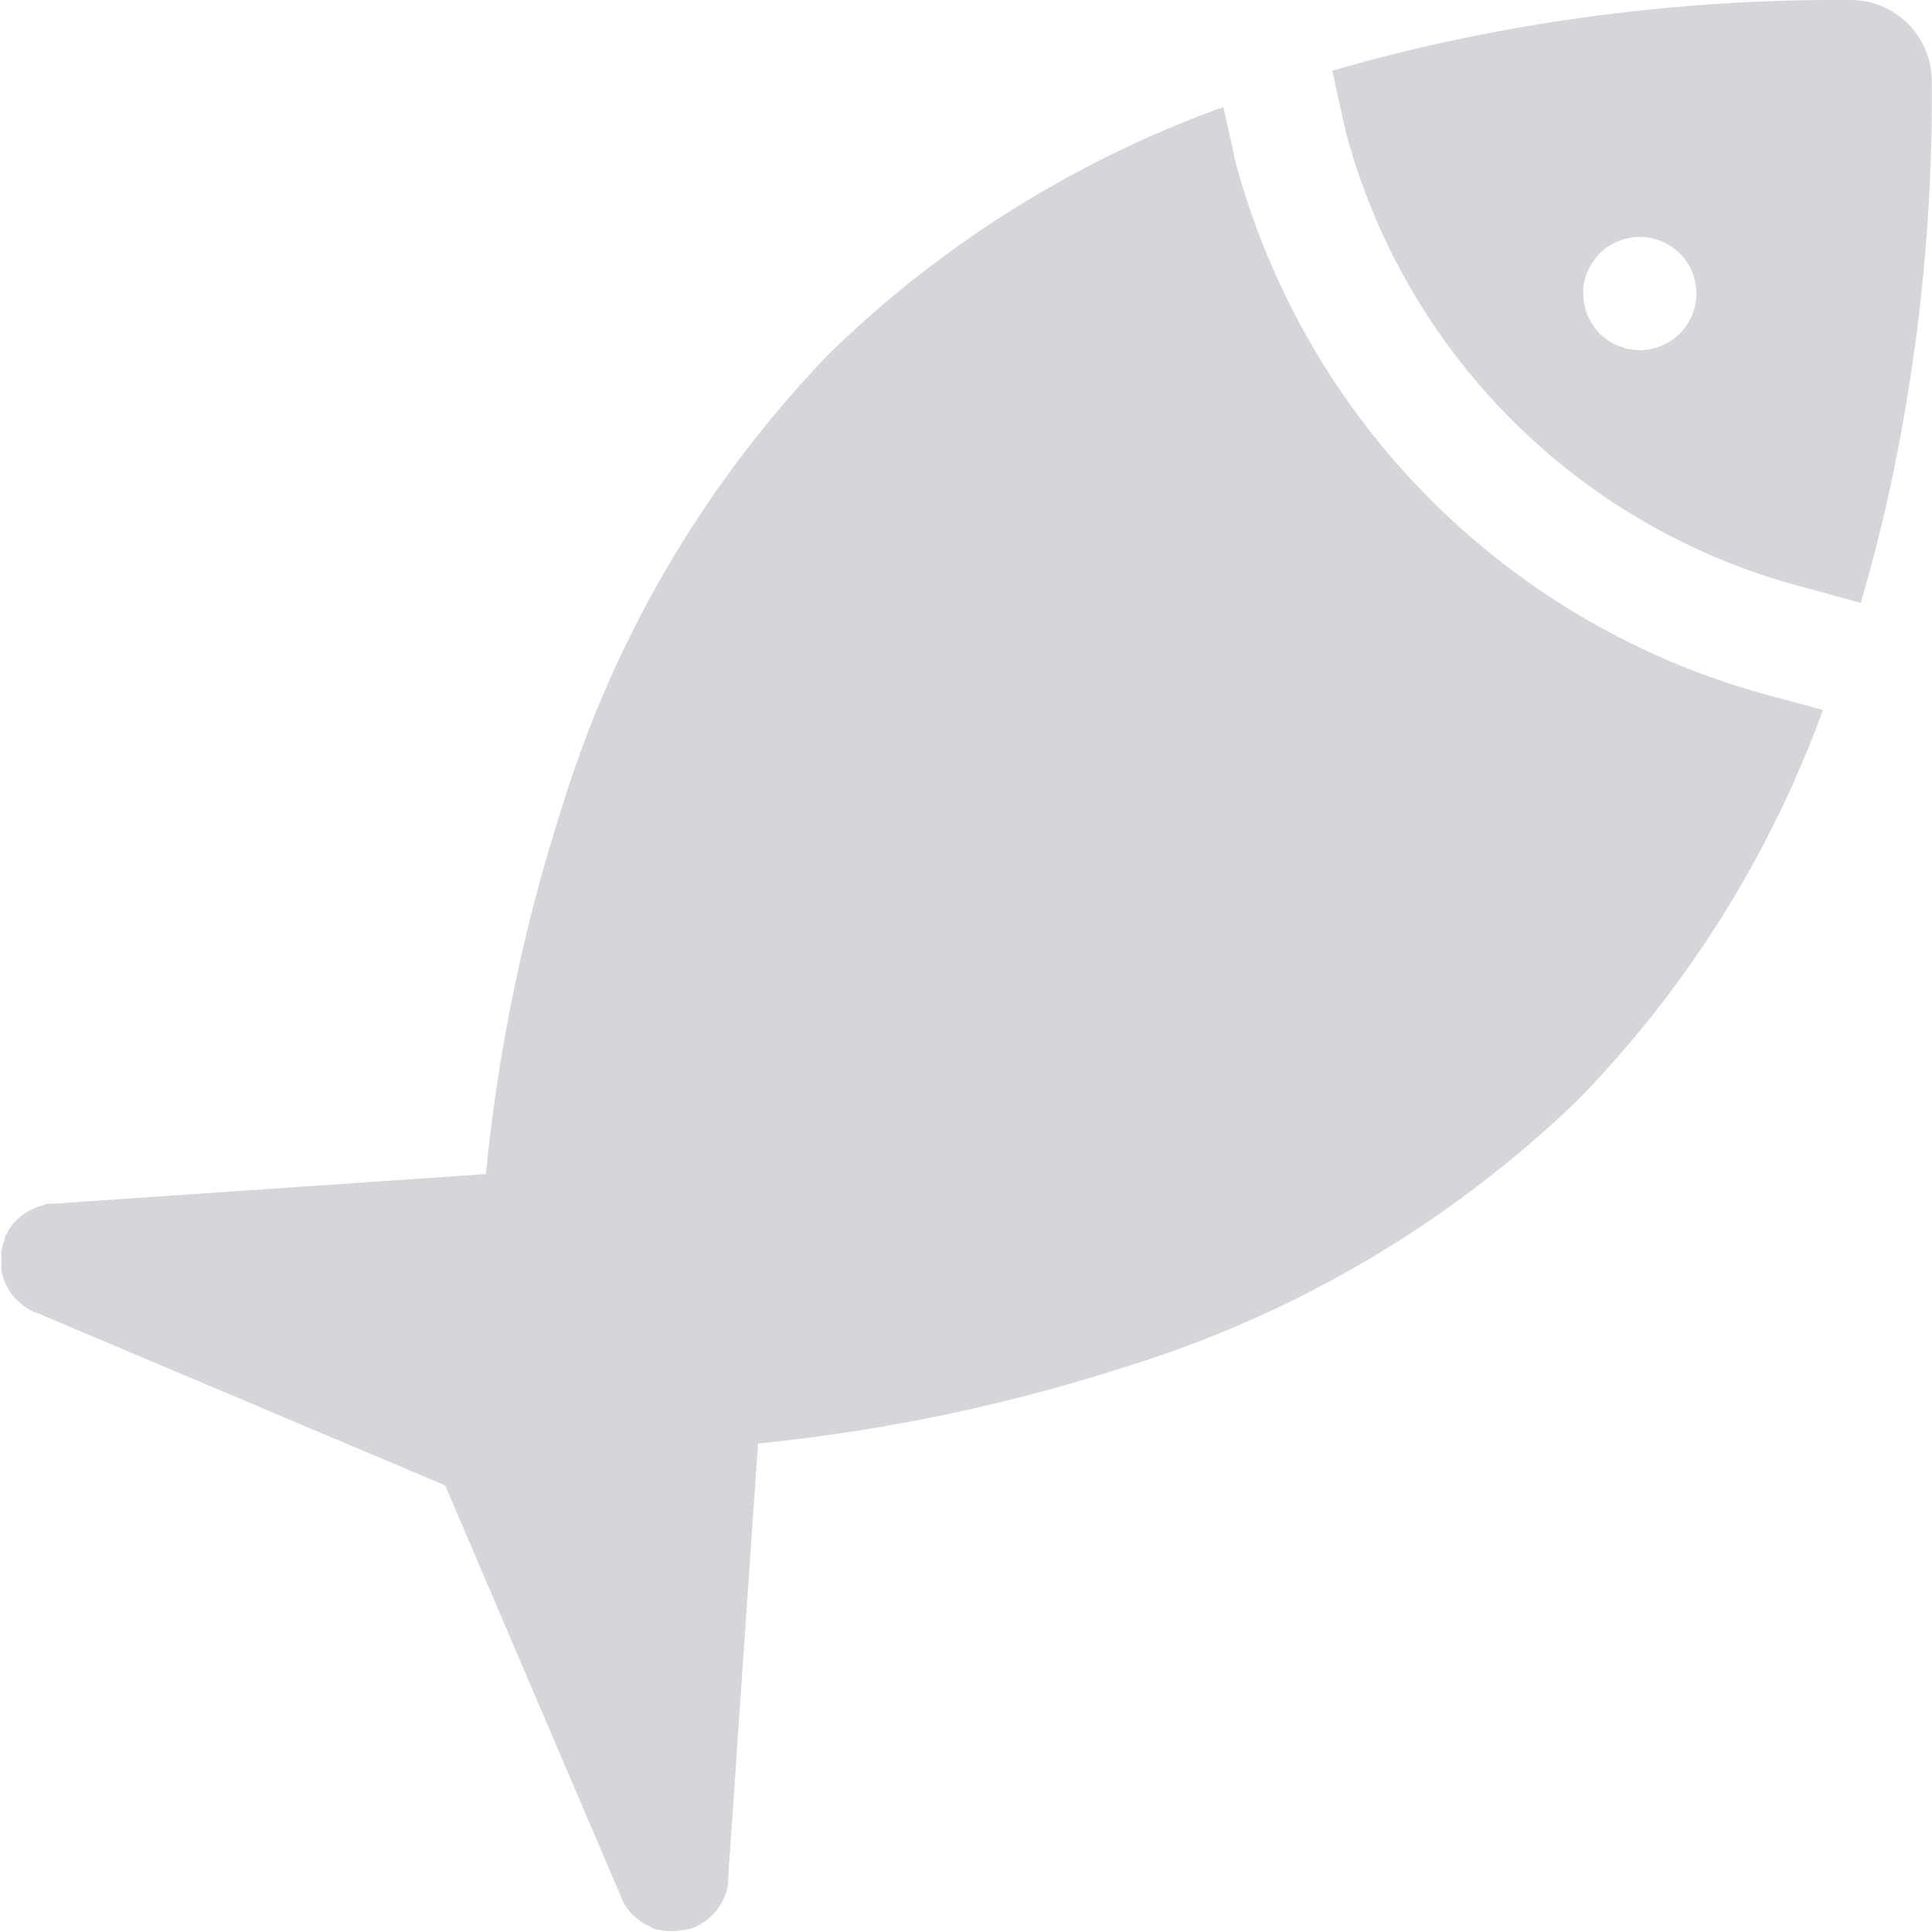 <svg xmlns="http://www.w3.org/2000/svg" width="20" height="20"><path data-name="Path 338" d="M18.345 7.207a7.824 7.824 0 01-5.564-5.563c0-.014 0-.014-.107-.49l-.01-.046a11.365 11.365 0 00-4.073 2.546 11.706 11.706 0 00-2.769 4.689 18.26 18.26 0 00-.792 3.811l-4.484.307H.479l-.025.015-.029.007-.021.007-.034.012-.016.007-.036.016-.017.009-.032.018-.023.016-.023.016-.028.024-.014.013-.027.029-.012.011-.022.028-.014.018-.016.024-.015.03-.011.02a.498.498 0 00-.016.033v.02c0 .012-.009.023-.013.035l-.007.022c0 .011-.006.021-.008.032s0 .019-.005.028 0 .018 0 .028v.173c0 .008 0 .018.006.027s0 .02.007.03l.007.021c0 .011.007.022.012.033l.008.018c0 .011.01.022.015.033l.01.018.017.029.014.02.017.024.018.022.017.019.022.022.018.016.024.02.021.016.023.016.027.017.02.012.036.018.011.005h.01l4.234 1.789 1.823 4.266v.006l.009.019.015.03.008.015.025.038a.713.713 0 00.034.043l.034.035.008.007.033.029.007.006.041.029.012.007.031.018.019.009.03.013.016.014.046.015h.016l.039.009h.013a.544.544 0 00.169 0l.041-.006h.01l.046-.012h.012l.043-.016.012-.006.034-.017.021-.012.026-.016.024-.017.02-.015.024-.021.017-.016.022-.023.016-.018.019-.023.017-.023.014-.021.017-.029.01-.018.015-.033.008-.018c0-.011.008-.022.012-.033l.007-.02c0-.01 0-.02.007-.03s0-.018.006-.027 0-.016 0-.024v-.04l.31-4.508a18.31 18.31 0 003.806-.794 11.72 11.72 0 004.678-2.759 11.33 11.33 0 002.54-4.04z" fill="#d4d6da"/><path data-name="Path 339" d="M19.998.835A.842.842 0 0019.165 0a19.2 19.2 0 00-4.4.479q-.5.115-.973.254l.037.17.1.453a6.635 6.635 0 001.724 2.993 6.635 6.635 0 003 1.725l.609.167q.144-.49.263-1.006a19.21 19.21 0 00.473-4.4zM17.39 3.453a.558.558 0 01-.043.039.78.78 0 01-.096.063l-.052.025-.054.019a.6.6 0 01-.17.026.6.6 0 01-.114-.012c-.019 0-.037-.009-.056-.014l-.054-.019a.497.497 0 01-.101-.054l-.046-.034a.522.522 0 01-.043-.039.59.59 0 01-.171-.414.572.572 0 010-.058c0-.019.005-.038.009-.057l.014-.056a.35.35 0 01.02-.054l.024-.052a.568.568 0 01.03-.049.548.548 0 01.162-.162.485.485 0 01.049-.029.555.555 0 01.052-.024l.054-.02.056-.014a.574.574 0 01.229 0l.056.014c.018.006.036.012.054.02a.528.528 0 01.052.024.815.815 0 01.05.029l.046.034a.522.522 0 01.043.039.586.586 0 010 .828z" fill="#d4d6da"/></svg>